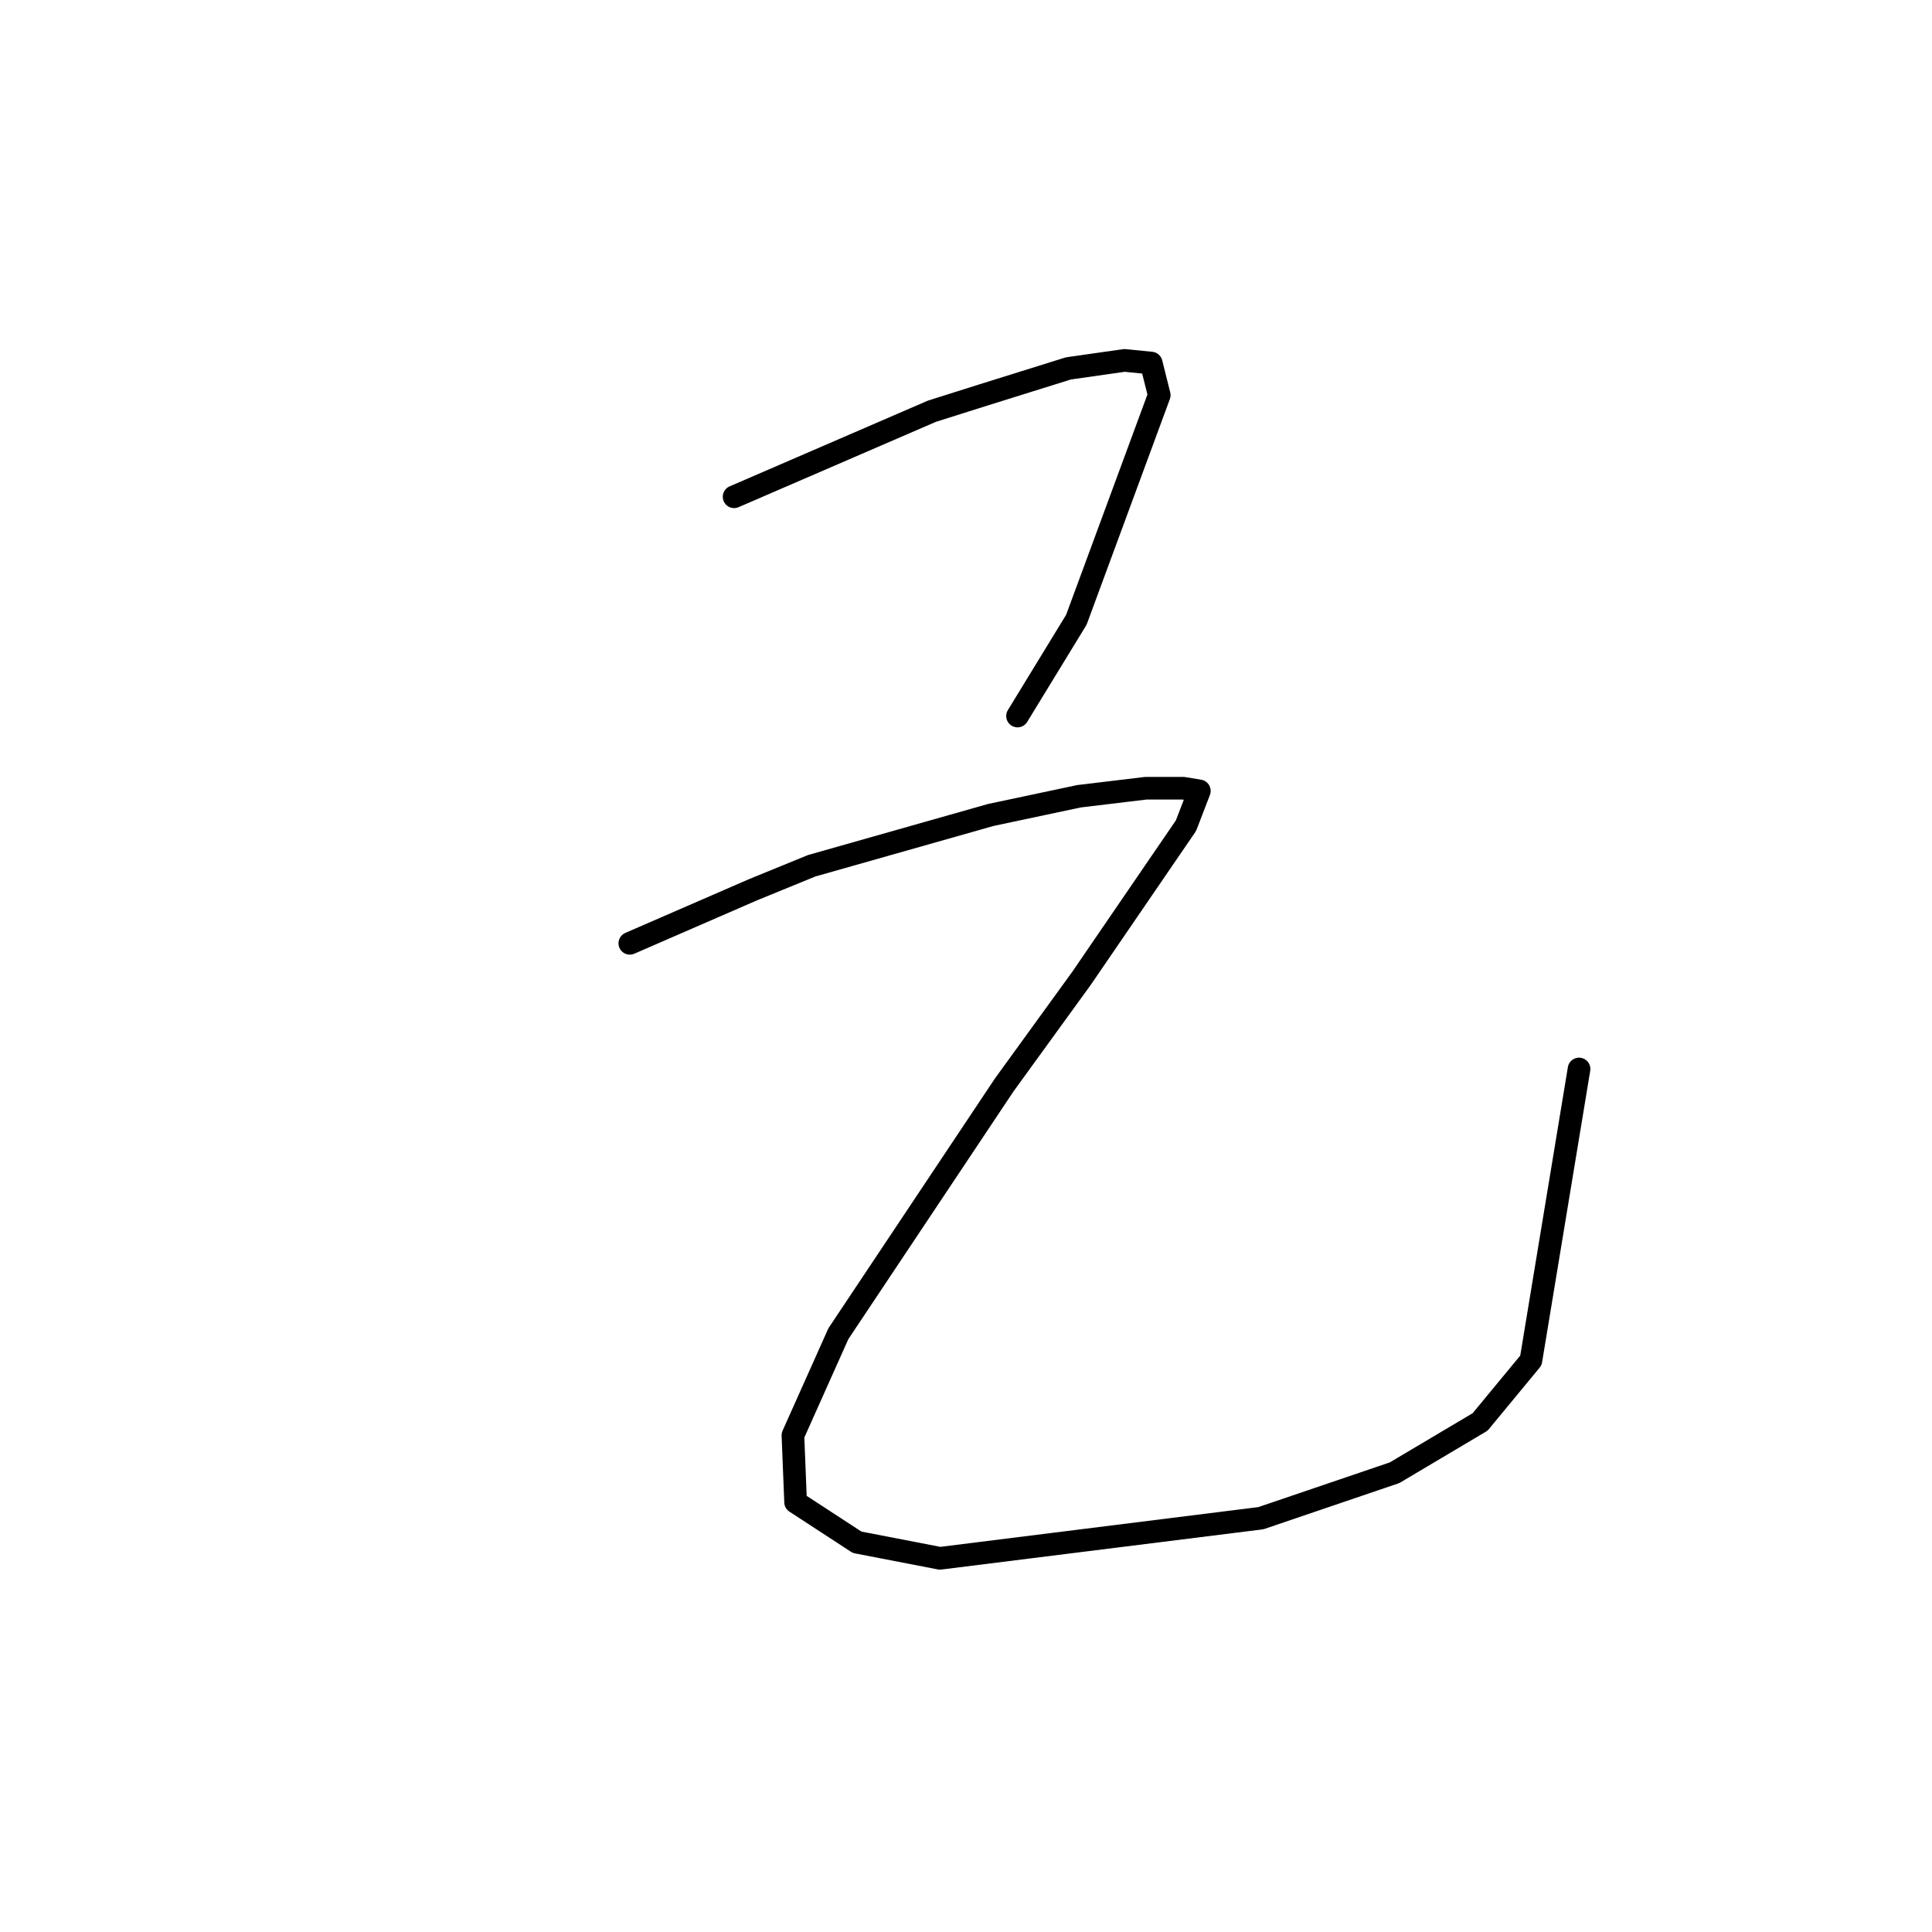 <?xml version="1.0" standalone="no"?>
    <svg width="256" height="256" xmlns="http://www.w3.org/2000/svg" version="1.1">
    <polyline stroke="black" stroke-width="3" stroke-linecap="round" fill="transparent" stroke-linejoin="round" points="97.272 65.825 110.381 60.156 123.49 54.487 130.222 52.361 141.56 48.818 149 47.755 152.543 48.109 153.606 52.361 142.623 82.123 134.828 94.878 134.828 94.878 " />
        <polyline stroke="black" stroke-width="3" stroke-linecap="round" fill="transparent" stroke-linejoin="round" points="83.454 124.994 91.603 121.45 99.752 117.907 107.547 114.719 131.285 107.987 142.977 105.507 151.835 104.444 156.795 104.444 158.921 104.798 157.149 109.404 143.331 129.599 133.056 143.772 111.09 176.722 105.066 190.186 105.421 199.043 113.57 204.358 124.553 206.484 167.07 201.169 184.785 195.146 196.123 188.414 202.854 180.265 209.232 141.646 209.232 141.646 " />
        </svg>
